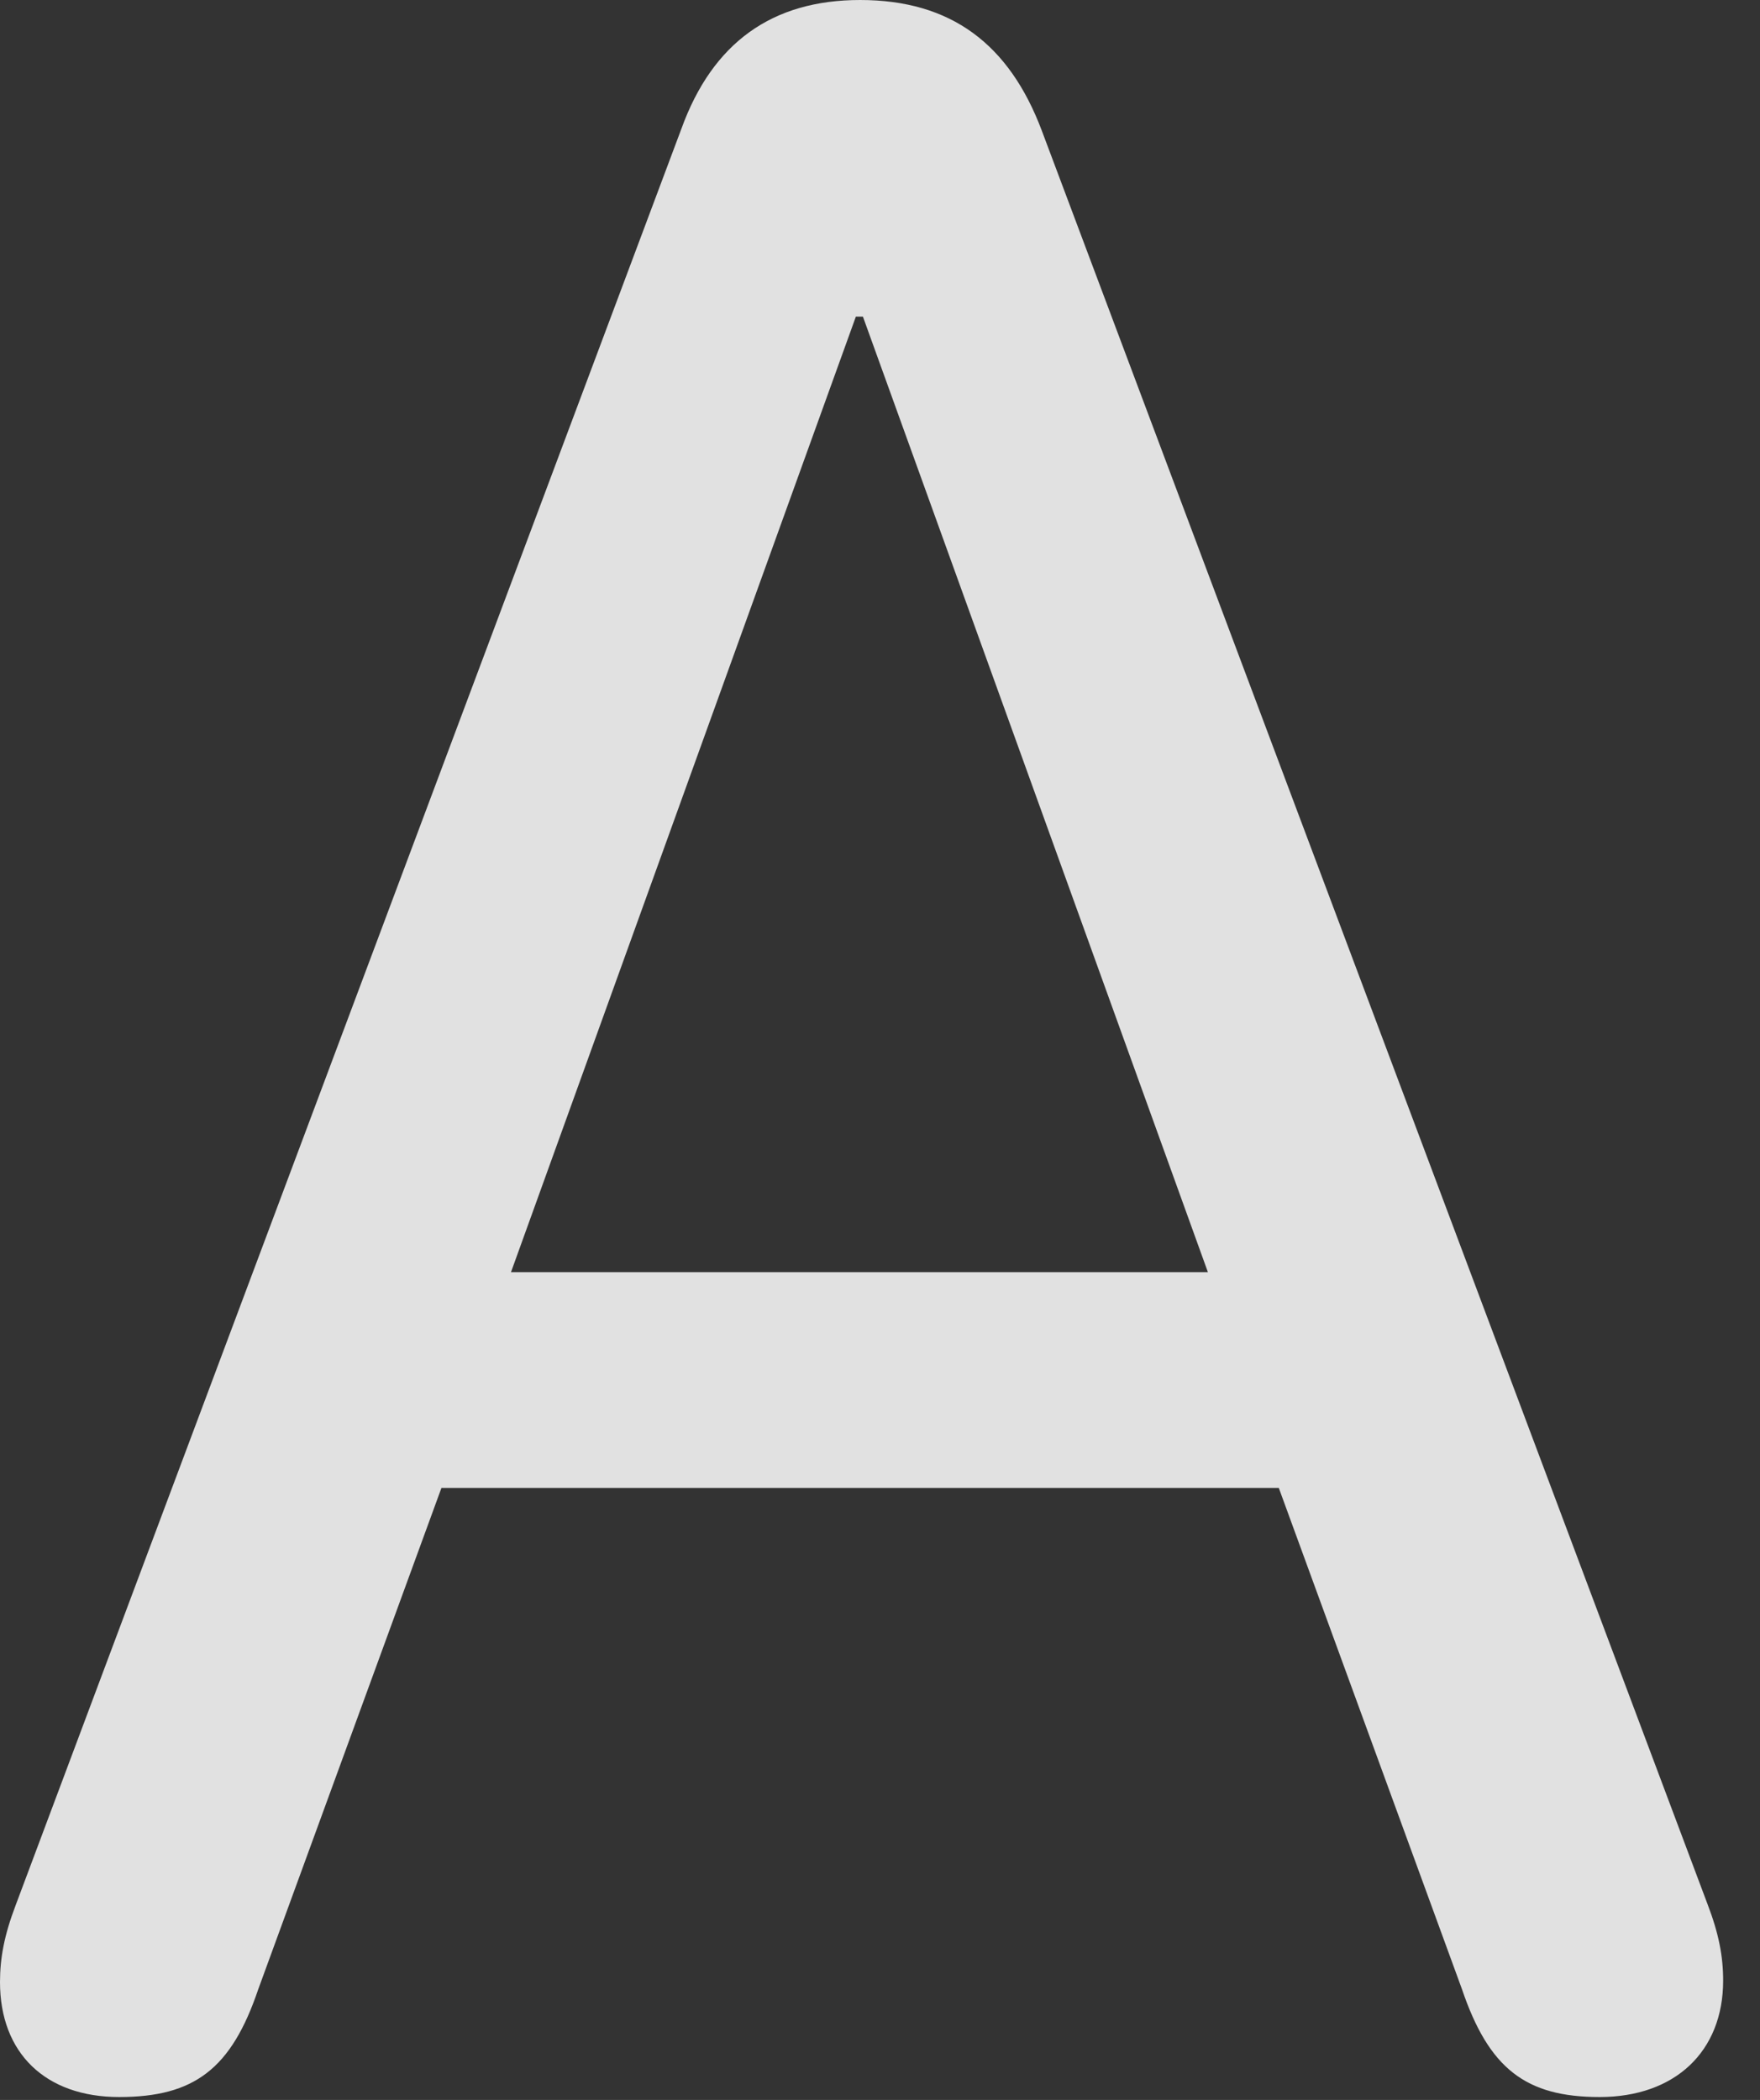 <?xml version="1.0" encoding="UTF-8"?>
<!--Generator: Apple Native CoreSVG 326-->
<!DOCTYPE svg
PUBLIC "-//W3C//DTD SVG 1.1//EN"
       "http://www.w3.org/Graphics/SVG/1.1/DTD/svg11.dtd">
<svg version="1.1" xmlns="http://www.w3.org/2000/svg" xmlns:xlink="http://www.w3.org/1999/xlink" viewBox="0 0 16.953 20.221">
 <rect x="0" y="0" width="16.953" height="20.221" fill="#333333" stroke="none"/>
 <g>
  <rect height="20.221" opacity="0" width="16.953" x="0" y="0"/>
  <path d="M1.148 20.193C1.873 20.193 2.229 19.92 2.488 19.154L4.252 14.328L12.318 14.328L14.082 19.154C14.342 19.92 14.697 20.193 15.408 20.193C16.133 20.193 16.598 19.756 16.598 19.072C16.598 18.84 16.557 18.621 16.447 18.334L10.035 1.258C9.721 0.424 9.16 0 8.285 0C7.438 0 6.863 0.41 6.562 1.244L0.15 18.348C0.041 18.635 0 18.854 0 19.086C0 19.77 0.438 20.193 1.148 20.193ZM4.922 12.25L8.244 3.049L8.312 3.049L11.635 12.25Z" fill="white" fill-opacity="0.85"/>
 </g>
</svg>
